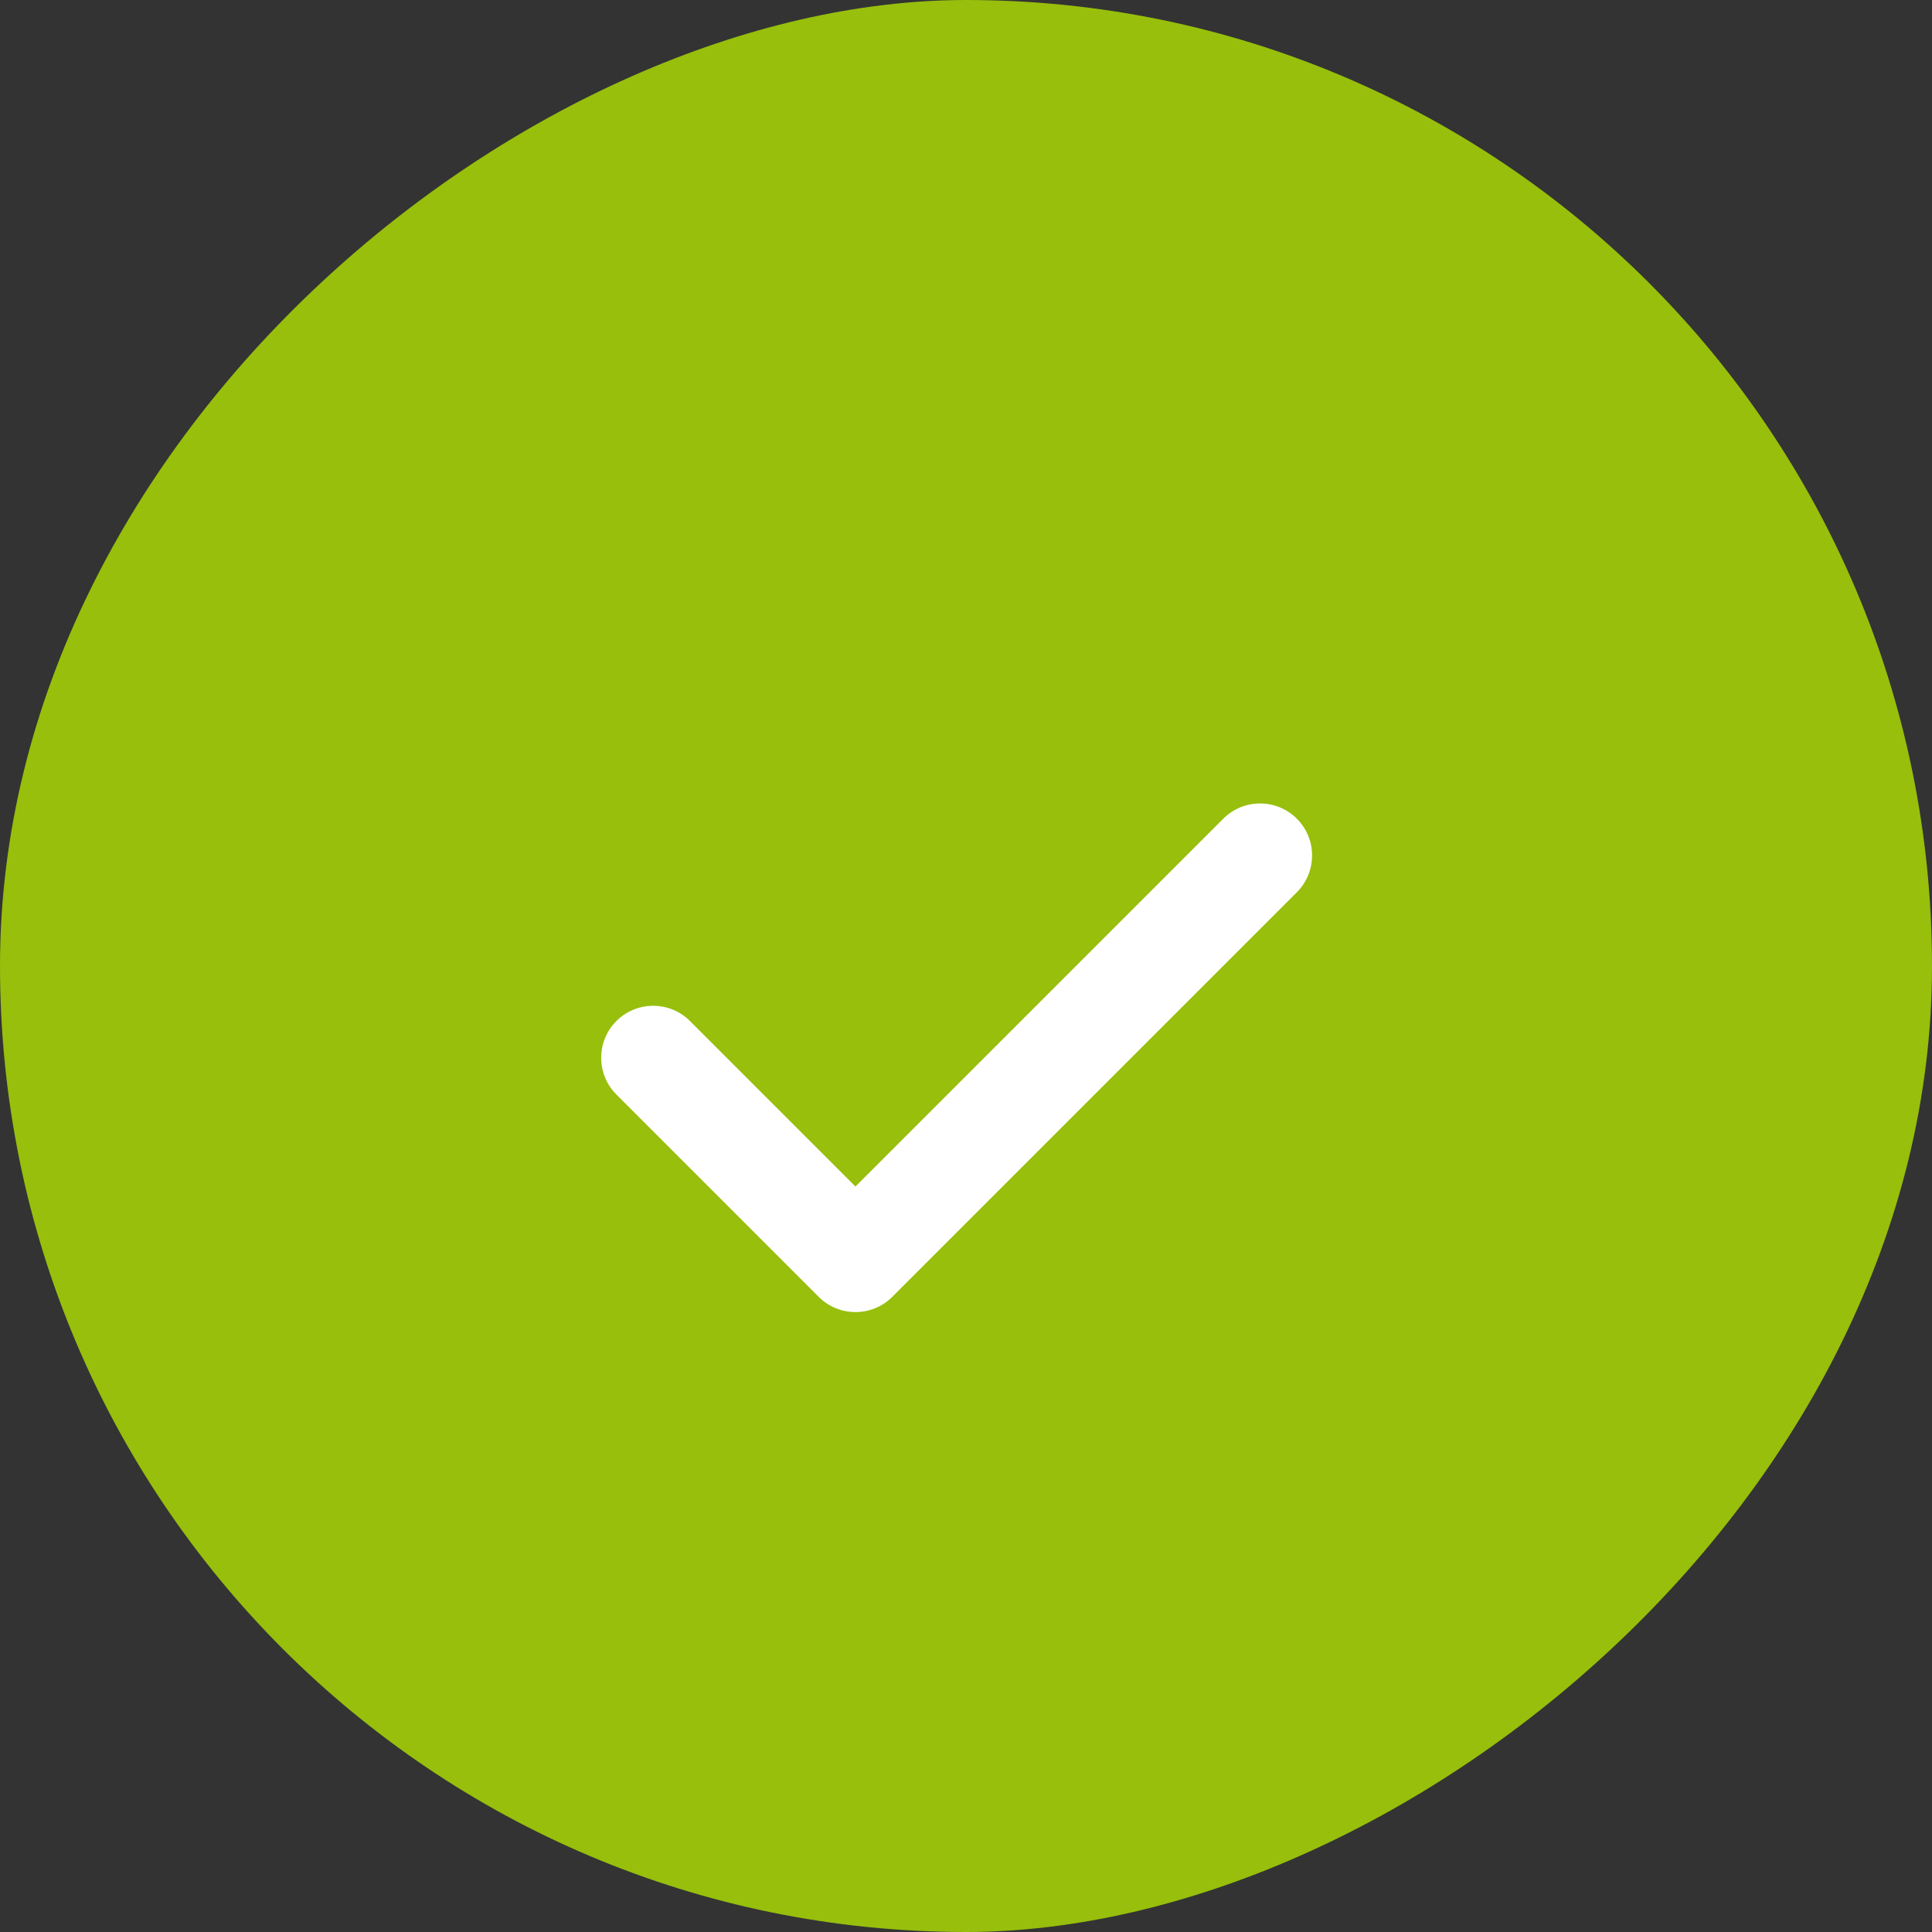<?xml version="1.0" encoding="UTF-8"?>
<svg width="35px" height="35px" viewBox="0 0 35 35" version="1.1" xmlns="http://www.w3.org/2000/svg" xmlns:xlink="http://www.w3.org/1999/xlink">
    <rect x="0" y="0" width="35" height="35" fill="#333333" stroke="none"/>
    <!-- Generator: Sketch 52.2 (67145) - http://www.bohemiancoding.com/sketch -->
    <title>Checkbox_circle_icon</title>
    <desc>Created with Sketch.</desc>
    <g id="Checkbox_circle_icon" stroke="none" stroke-width="1" fill="none" fill-rule="evenodd">
        <g id="add">
            <g id="avatar" transform="translate(17.5, 17.5) rotate(90) translate(-17.5, -17.5) ">
                <g id="Group-4">
                    <rect id="background" fill="#97bf0c" x="0" y="0" width="35" height="35" rx="17.5"></rect>
                    <path d="M13.089,19.319 L22.512,19.319 C23.033,19.319 23.455,19.741 23.455,20.262 C23.455,20.782 23.033,21.204 22.512,21.204 L12.147,21.204 C11.627,21.204 11.205,20.782 11.205,20.262 C11.205,20.25 11.205,20.239 11.205,20.228 C11.205,20.217 11.205,20.206 11.205,20.194 L11.205,15.079 C11.205,14.559 11.627,14.137 12.147,14.137 C12.667,14.137 13.089,14.559 13.089,15.079 L13.089,19.319 Z" id="Combined-Shape" fill="#FFFFFF" transform="translate(17.33, 17.67) scale(-1, -1) rotate(45) translate(-17.33, -17.67) "></path>
                </g>
            </g>
        </g>
    </g>
</svg>